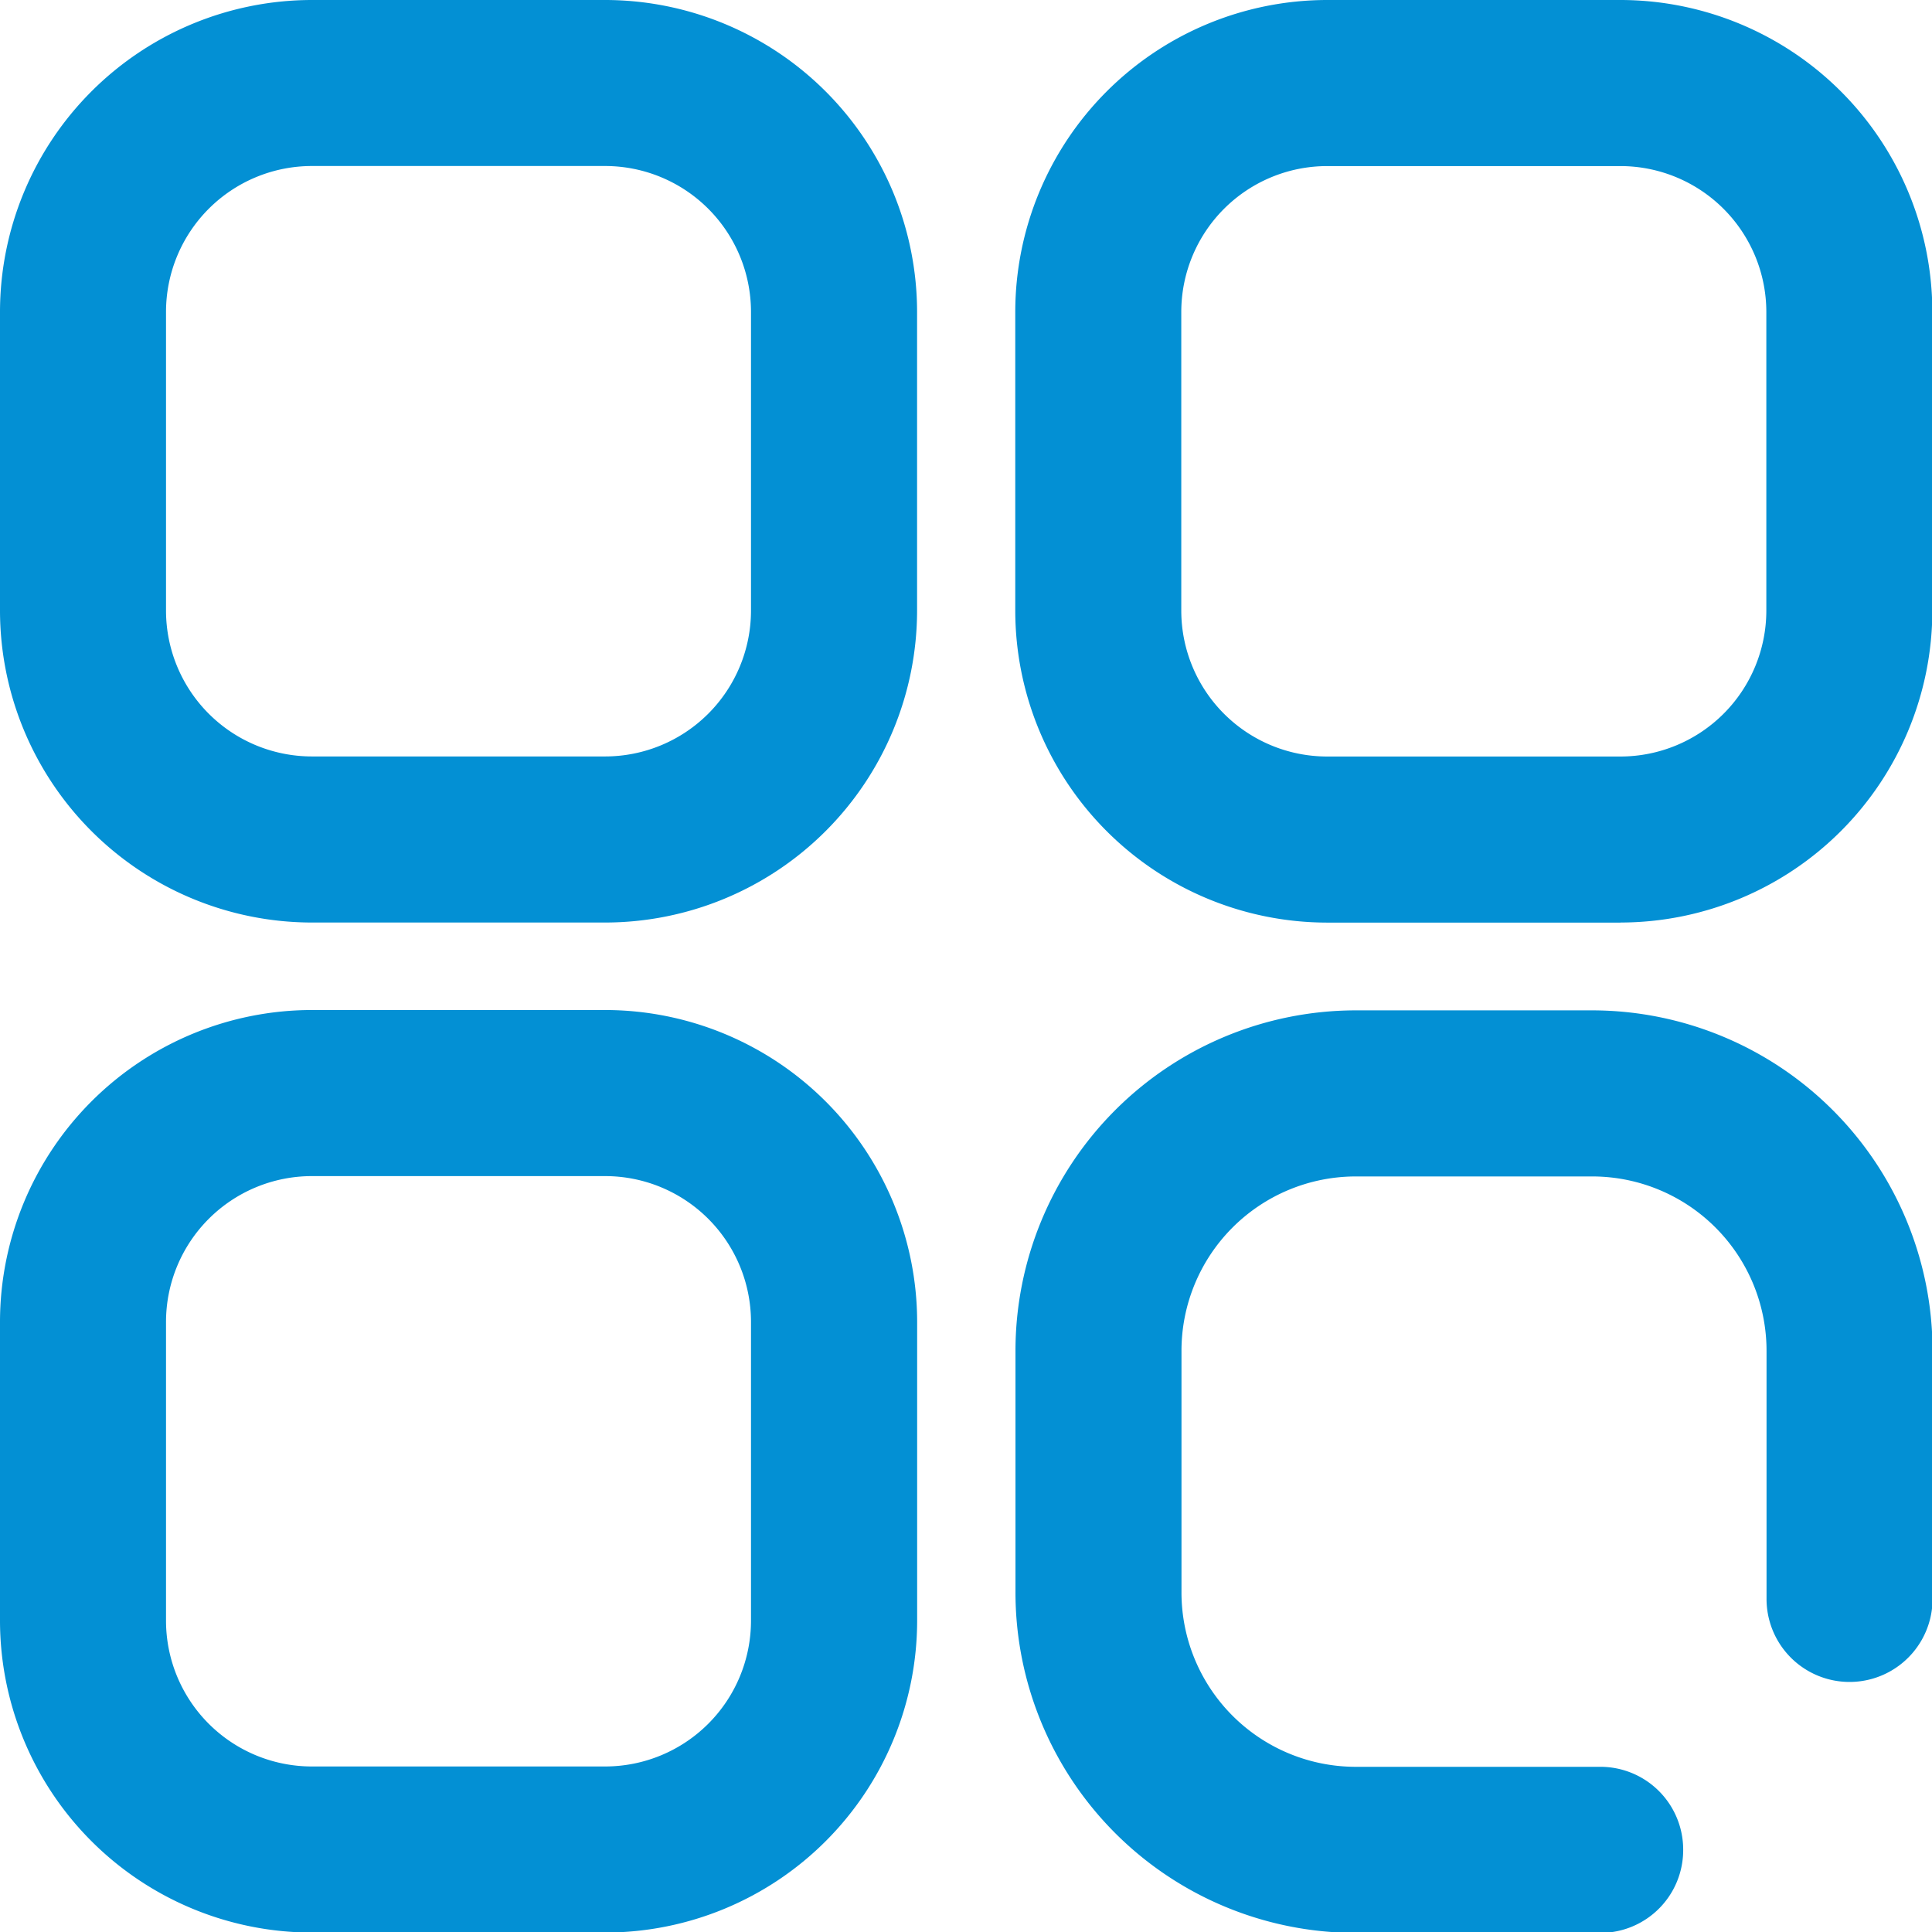 <svg xmlns="http://www.w3.org/2000/svg" xmlns:xlink="http://www.w3.org/1999/xlink" width="28" height="28" viewBox="0 0 28 28">
  <defs>
    <style>
      .cls-1 {
        fill: #0390d4;
        fill-rule: evenodd;
        filter: url(#filter);
      }
    </style>
    <filter id="filter" x="435" y="392" width="28" height="28" filterUnits="userSpaceOnUse">
      <feFlood result="flood" flood-color="#5b873e"/>
      <feComposite result="composite" operator="in" in2="SourceGraphic"/>
      <feBlend result="blend" in2="SourceGraphic"/>
    </filter>
  </defs>
  <path id="Vector" class="cls-1" d="M443.772,420.008h-4.254A4.524,4.524,0,0,1,435,415.489v-4.332a4.524,4.524,0,0,1,4.519-4.519h4.254a4.525,4.525,0,0,1,4.519,4.519v4.332A4.524,4.524,0,0,1,443.772,420.008Zm-4.254-10.963a2.115,2.115,0,0,0-2.112,2.112v4.332a2.114,2.114,0,0,0,2.112,2.112h4.254a2.114,2.114,0,0,0,2.112-2.112v-4.332a2.114,2.114,0,0,0-2.112-2.112h-4.254Zm4.254-3.675h-4.254A4.525,4.525,0,0,1,435,400.85v-4.331A4.524,4.524,0,0,1,439.518,392h4.254a4.524,4.524,0,0,1,4.519,4.519v4.331A4.525,4.525,0,0,1,443.772,405.37Zm-4.254-10.964a2.115,2.115,0,0,0-2.112,2.113v4.331a2.115,2.115,0,0,0,2.112,2.113h4.254a2.115,2.115,0,0,0,2.112-2.113v-4.331a2.115,2.115,0,0,0-2.112-2.113h-4.254Zm19.876,24.4a1.2,1.2,0,0,0-1.2-1.2h-3.56a2.527,2.527,0,0,1-2.511-2.537v-3.482a2.527,2.527,0,0,1,2.511-2.537h3.456a2.527,2.527,0,0,1,2.512,2.537v3.586a1.2,1.2,0,1,0,2.406,0v-3.586a4.937,4.937,0,0,0-4.918-4.944h-3.456a4.936,4.936,0,0,0-4.917,4.944v3.482a4.936,4.936,0,0,0,4.917,4.944h3.56A1.2,1.2,0,0,0,459.394,418.805Zm-0.908-13.435h-4.254a4.524,4.524,0,0,1-4.518-4.52v-4.331A4.524,4.524,0,0,1,454.232,392h4.254a4.524,4.524,0,0,1,4.519,4.519v4.331A4.525,4.525,0,0,1,458.486,405.37Zm-4.254-10.964a2.115,2.115,0,0,0-2.112,2.113v4.331a2.115,2.115,0,0,0,2.112,2.113h4.254a2.116,2.116,0,0,0,2.113-2.113v-4.331a2.116,2.116,0,0,0-2.113-2.113h-4.254Z" transform="translate(-435 -392)"/>
</svg>
